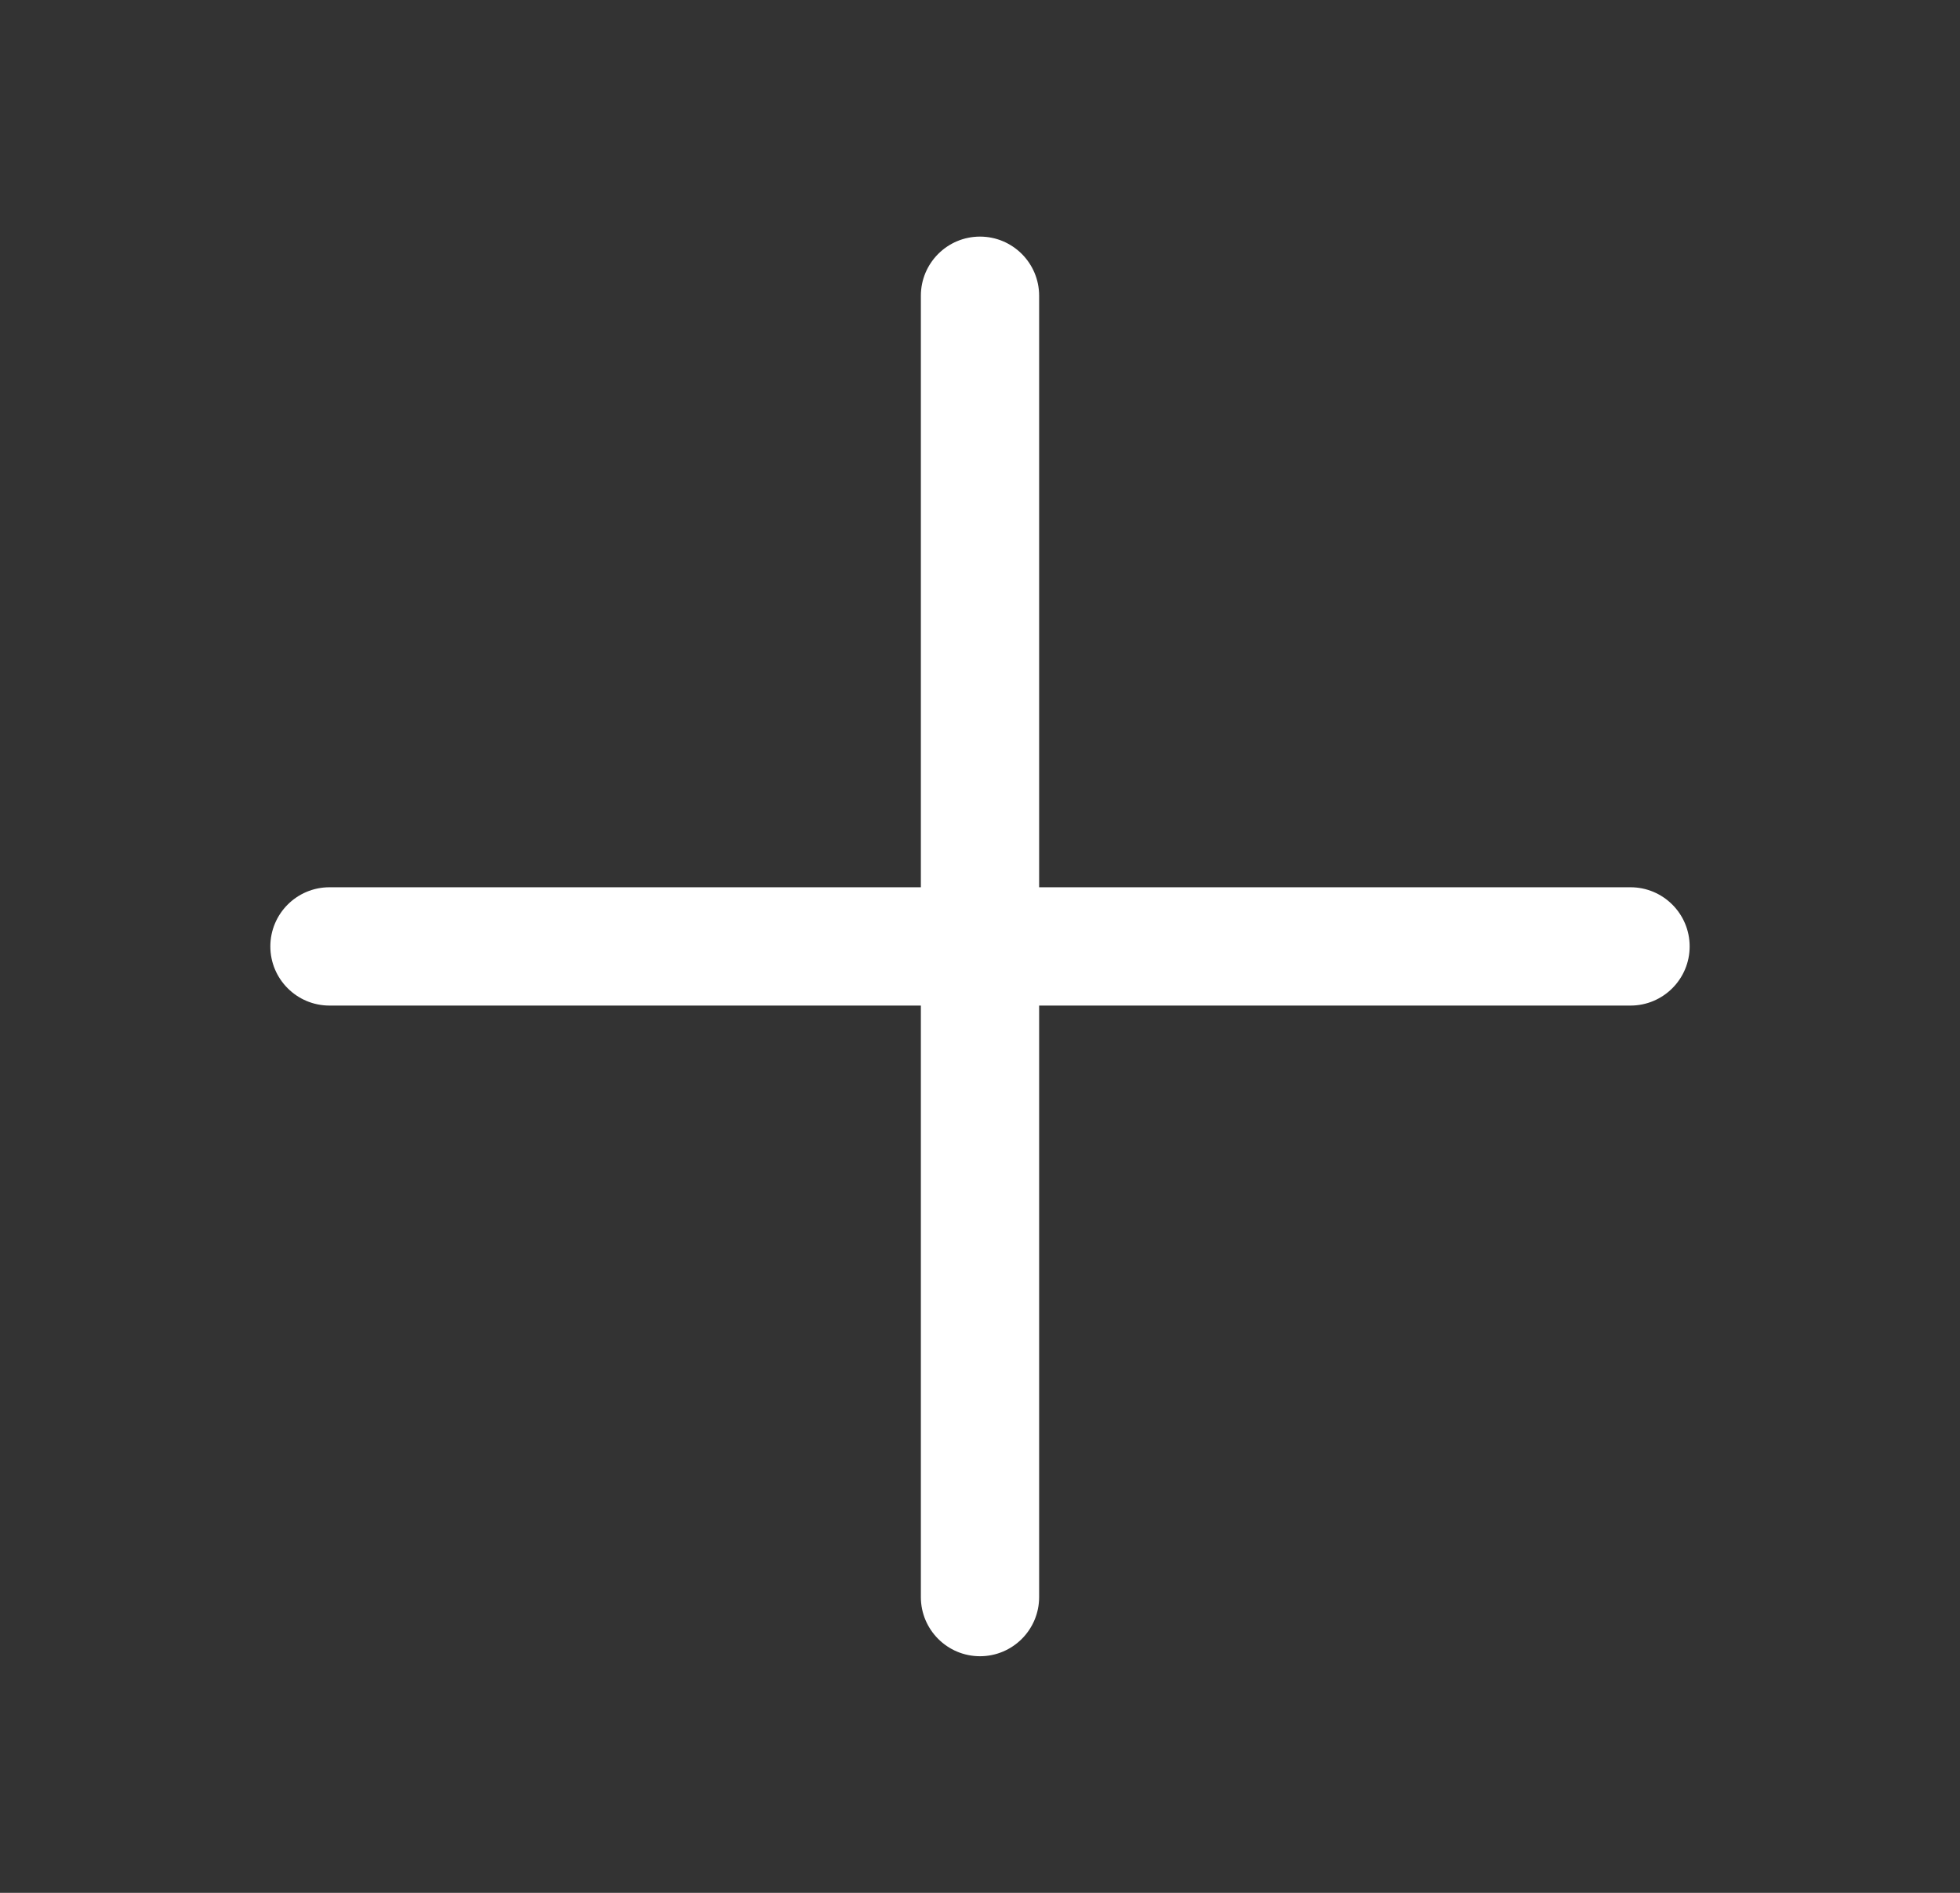 <svg width="29" height="28" viewBox="0 0 29 28" fill="none" xmlns="http://www.w3.org/2000/svg">
<rect x="0" y="0" width="29" height="28" fill="#333333" stroke="none"/>
<g id="phosphor/Plus">
<path id="Vector (Stroke)" fill-rule="evenodd" clip-rule="evenodd" d="M4 14C4 13.517 4.392 13.125 4.875 13.125H24.125C24.608 13.125 25 13.517 25 14C25 14.483 24.608 14.875 24.125 14.875H4.875C4.392 14.875 4 14.483 4 14Z" fill="white"/>
<path id="Vector (Stroke)_2" fill-rule="evenodd" clip-rule="evenodd" d="M14.5 3.5C14.983 3.5 15.375 3.892 15.375 4.375V23.625C15.375 24.108 14.983 24.5 14.5 24.5C14.017 24.5 13.625 24.108 13.625 23.625V4.375C13.625 3.892 14.017 3.5 14.5 3.5Z" fill="white"/>
</g>
</svg>
